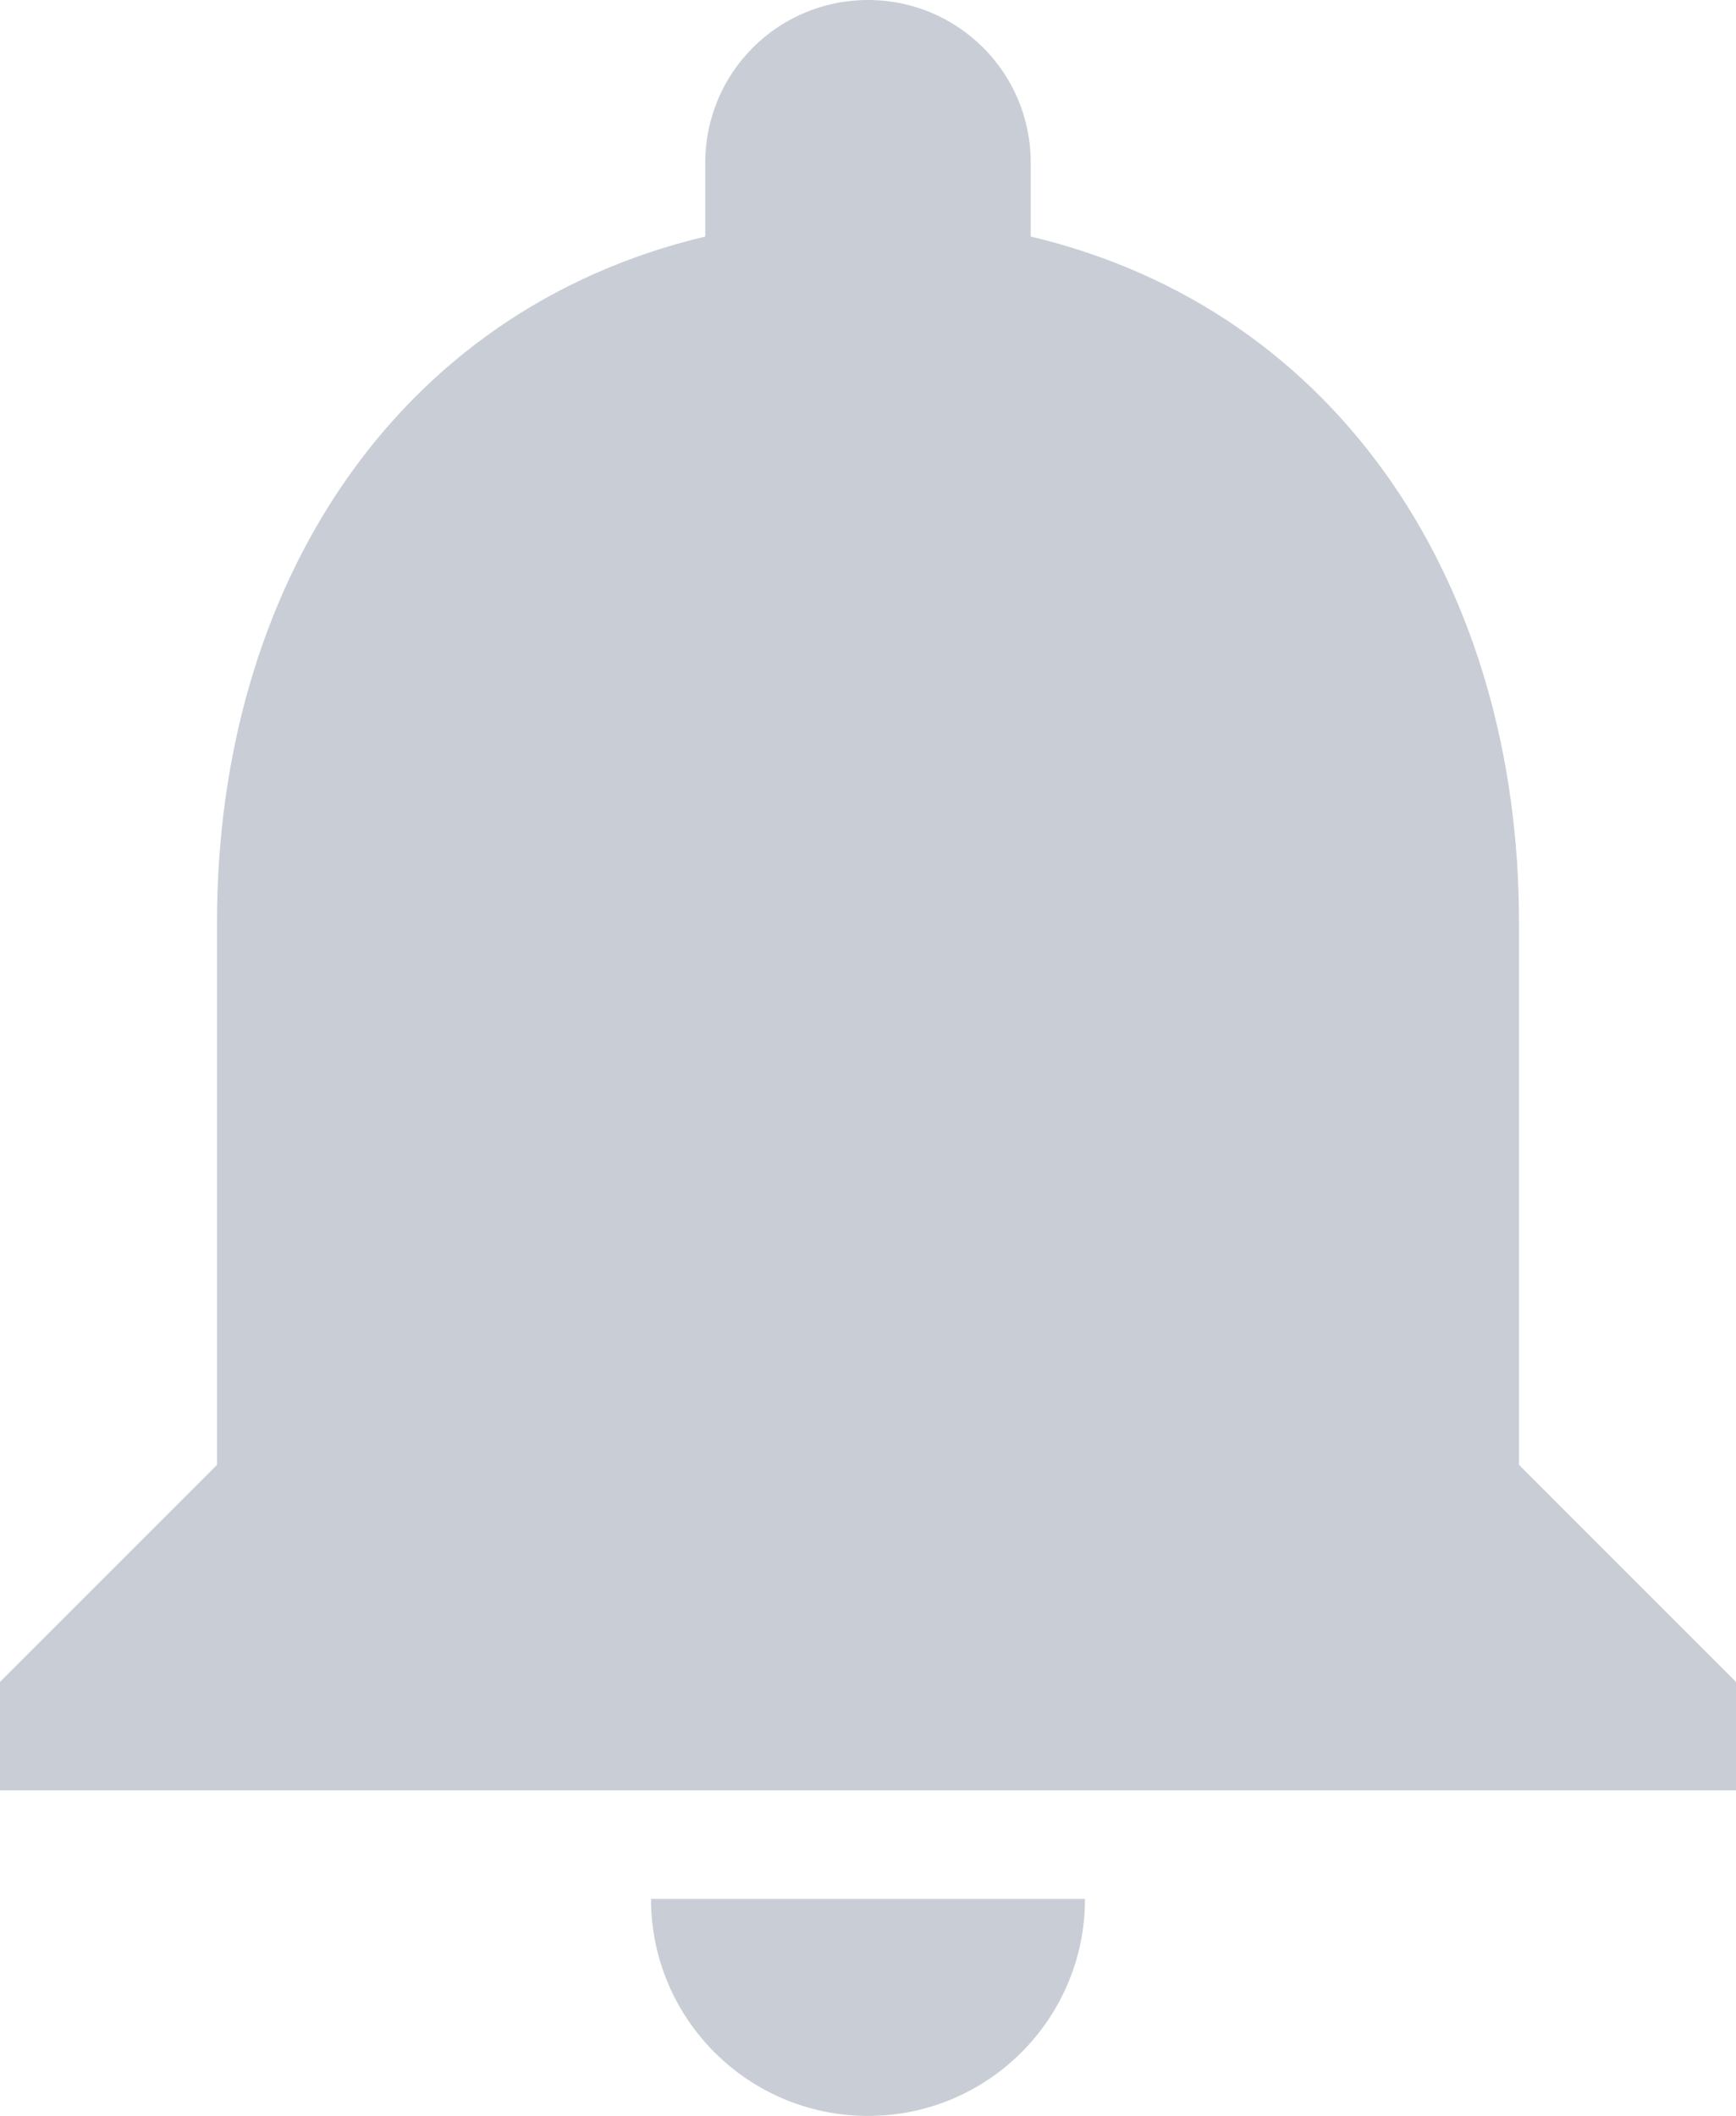 <svg width="32" height="39" xmlns="http://www.w3.org/2000/svg"><path d="M16 39c2.21 0 4-1.79 4-4h-8c0 2.21 1.79 4 4 4zm12-12V17c0-6.15-3.27-11.28-9-12.64V3c0-1.66-1.34-3-3-3s-3 1.34-3 3v1.36C7.27 5.72 4 10.85 4 17v10l-4 4v2h32v-2l-4-4z" fill="#C9CED6" fill-rule="evenodd"/></svg>